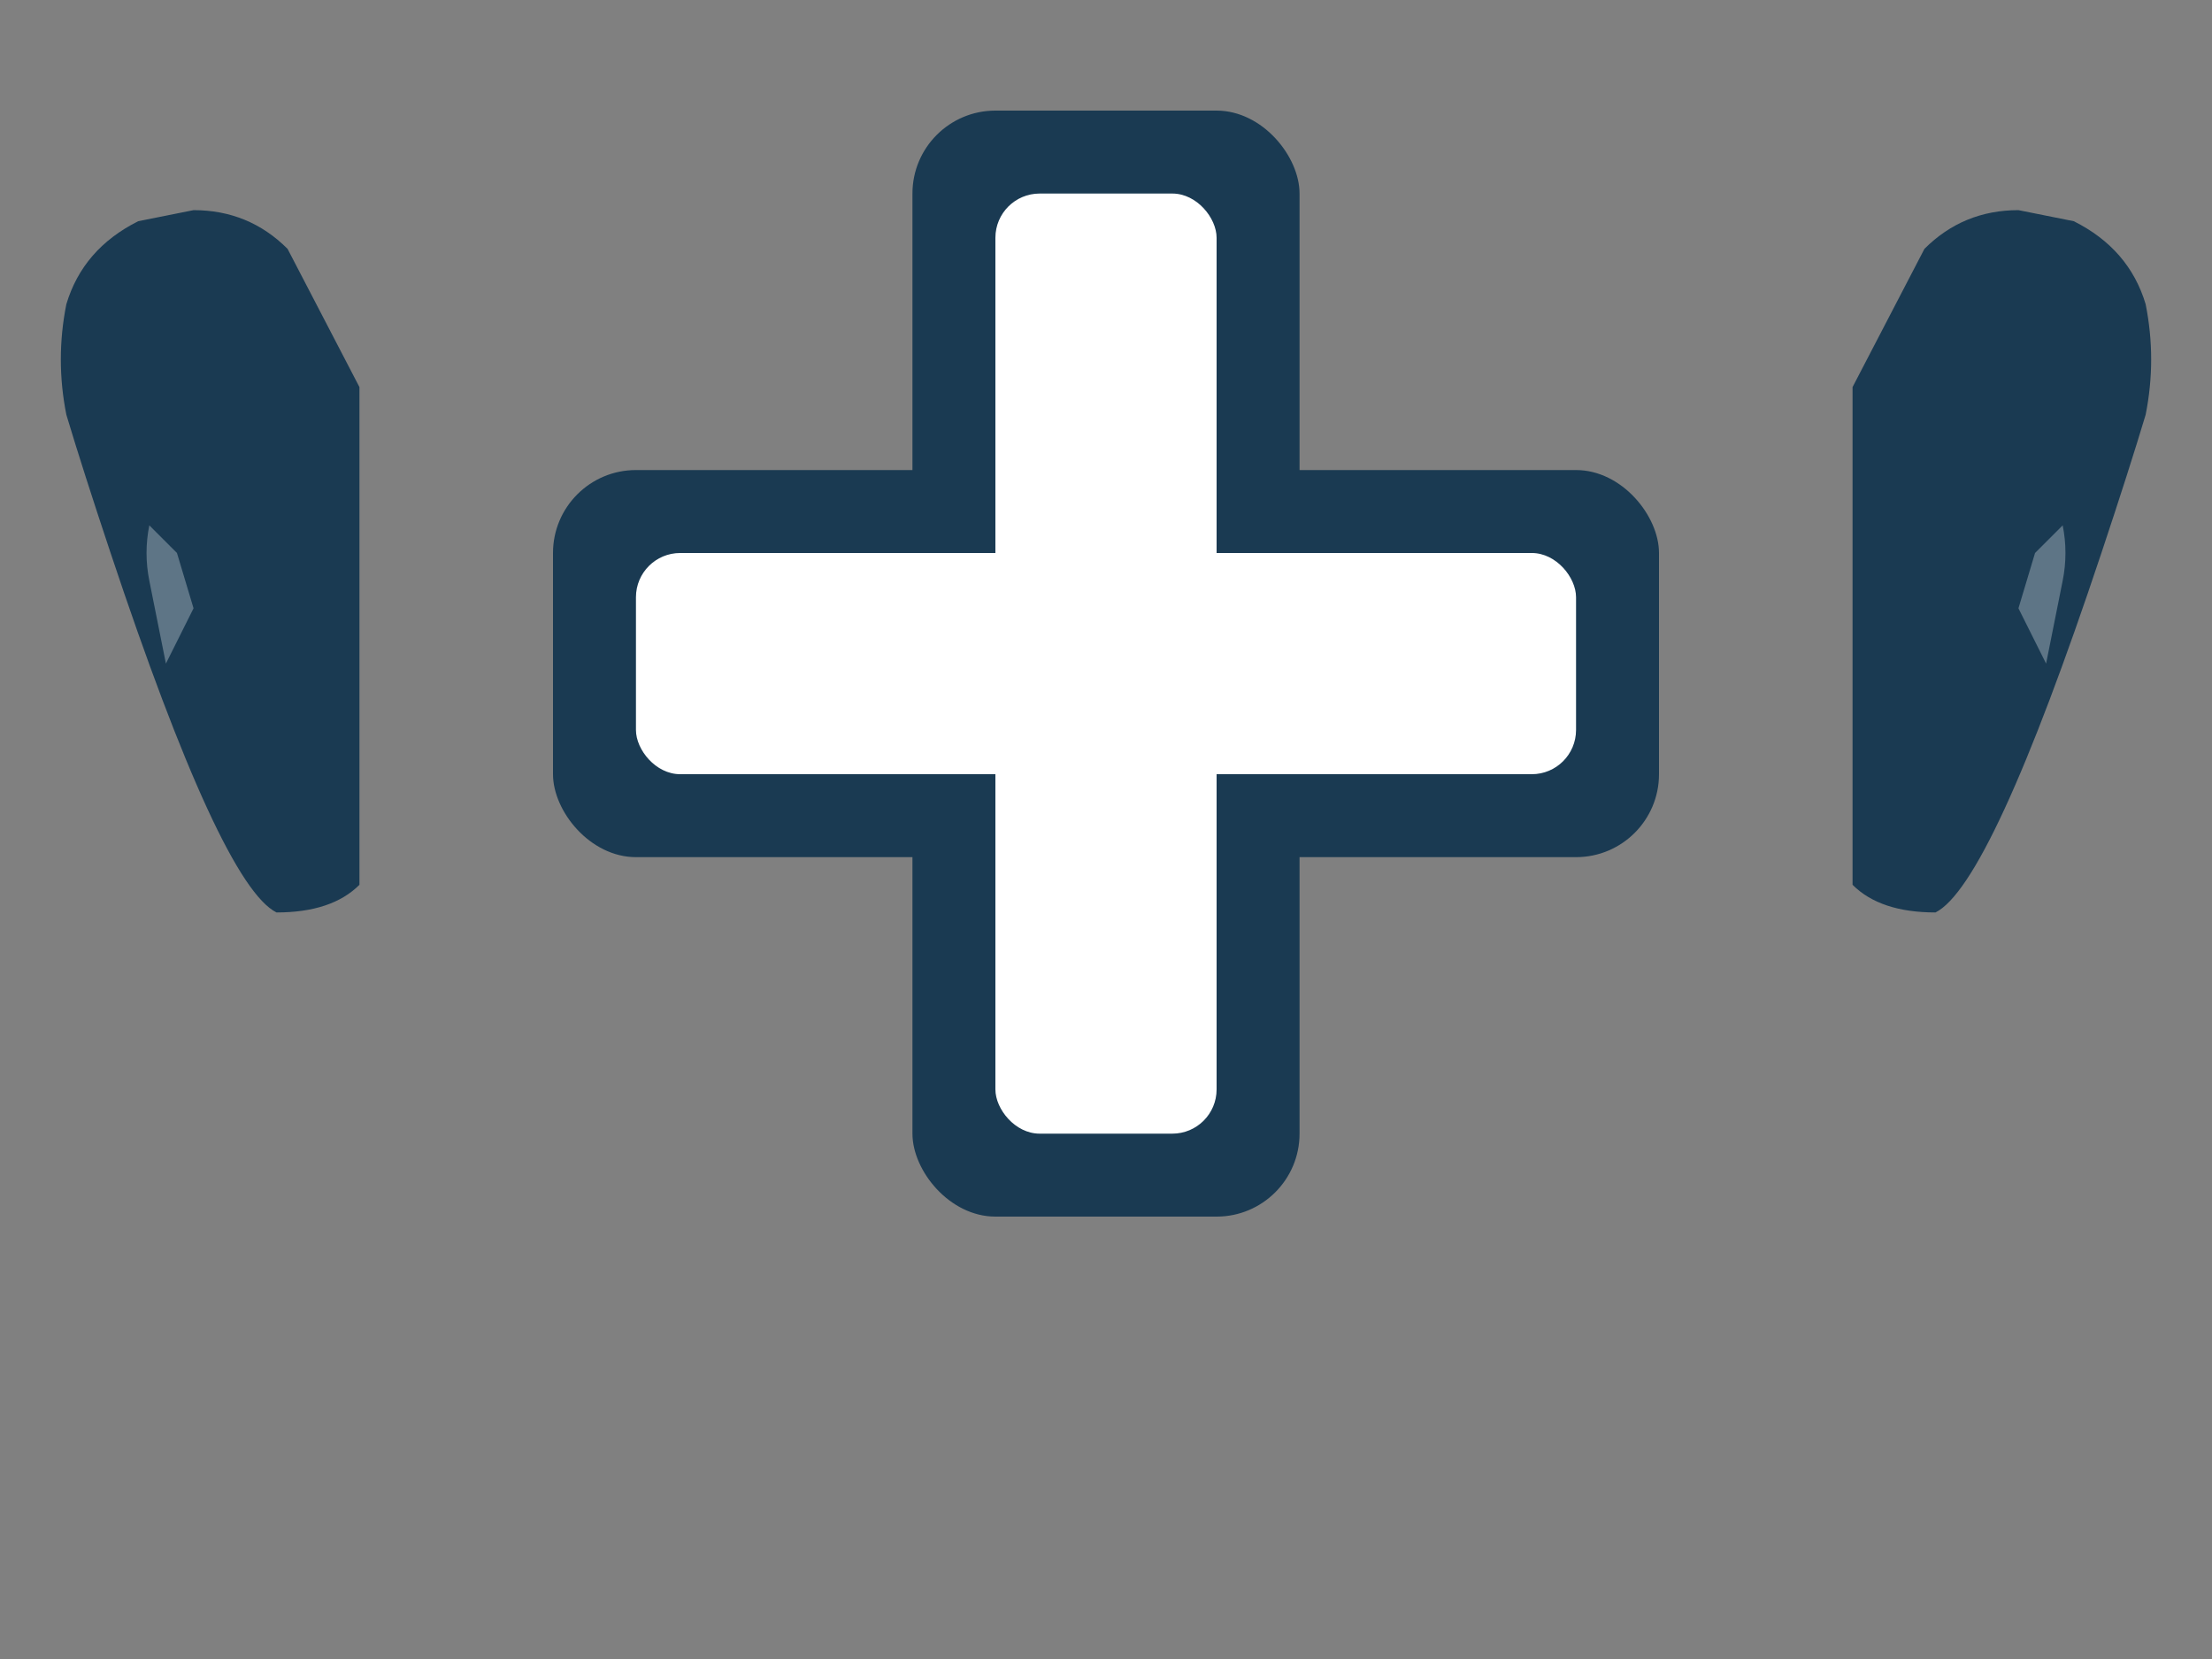 <svg xmlns="http://www.w3.org/2000/svg" viewBox="0 0 400 300">
  <rect x="0" y="0" width="400" height="300" fill="#808080" stroke="none"/>
  <!-- Linke Hand -->
  <path d="M 20,100 Q 15,85 12,75 Q 10,65 12,55 Q 15,45 25,40 L 35,38 Q 45,38 52,45 L 65,70 L 65,160 Q 60,165 50,165 Q 40,160 20,100 Z"
    fill="#1a3a52"/>

  <!-- Rechte Hand -->
  <path d="M 380,100 Q 385,85 388,75 Q 390,65 388,55 Q 385,45 375,40 L 365,38 Q 355,38 348,45 L 335,70 L 335,160 Q 340,165 350,165 Q 360,160 380,100 Z"
    fill="#1a3a52"/>

  <!-- Medizinisches Kreuz - Äußerer Rahmen -->
  <g>
    <!-- Vertikaler Balken außen -->
    <rect x="165" y="20" width="70" height="200" rx="15"
      fill="#1a3a52"/>

    <!-- Horizontaler Balken außen -->
    <rect x="100" y="85" width="200" height="70" rx="15"
      fill="#1a3a52"/>

    <!-- Vertikaler Balken innen (weiß) -->
    <rect x="180" y="35" width="40" height="170" rx="8"
      fill="#ffffff"/>

    <!-- Horizontaler Balken innen (weiß) -->
    <rect x="115" y="100" width="170" height="40" rx="8"
      fill="#ffffff"/>
  </g>

  <!-- Weiße Akzente auf den Händen für Tiefe -->
  <path d="M 30,120 Q 28,110 27,105 Q 26,100 27,95 L 32,100 L 35,110 Z"
    fill="#ffffff" opacity="0.3"/>

  <path d="M 370,120 Q 372,110 373,105 Q 374,100 373,95 L 368,100 L 365,110 Z"
    fill="#ffffff" opacity="0.3"/>
</svg>
